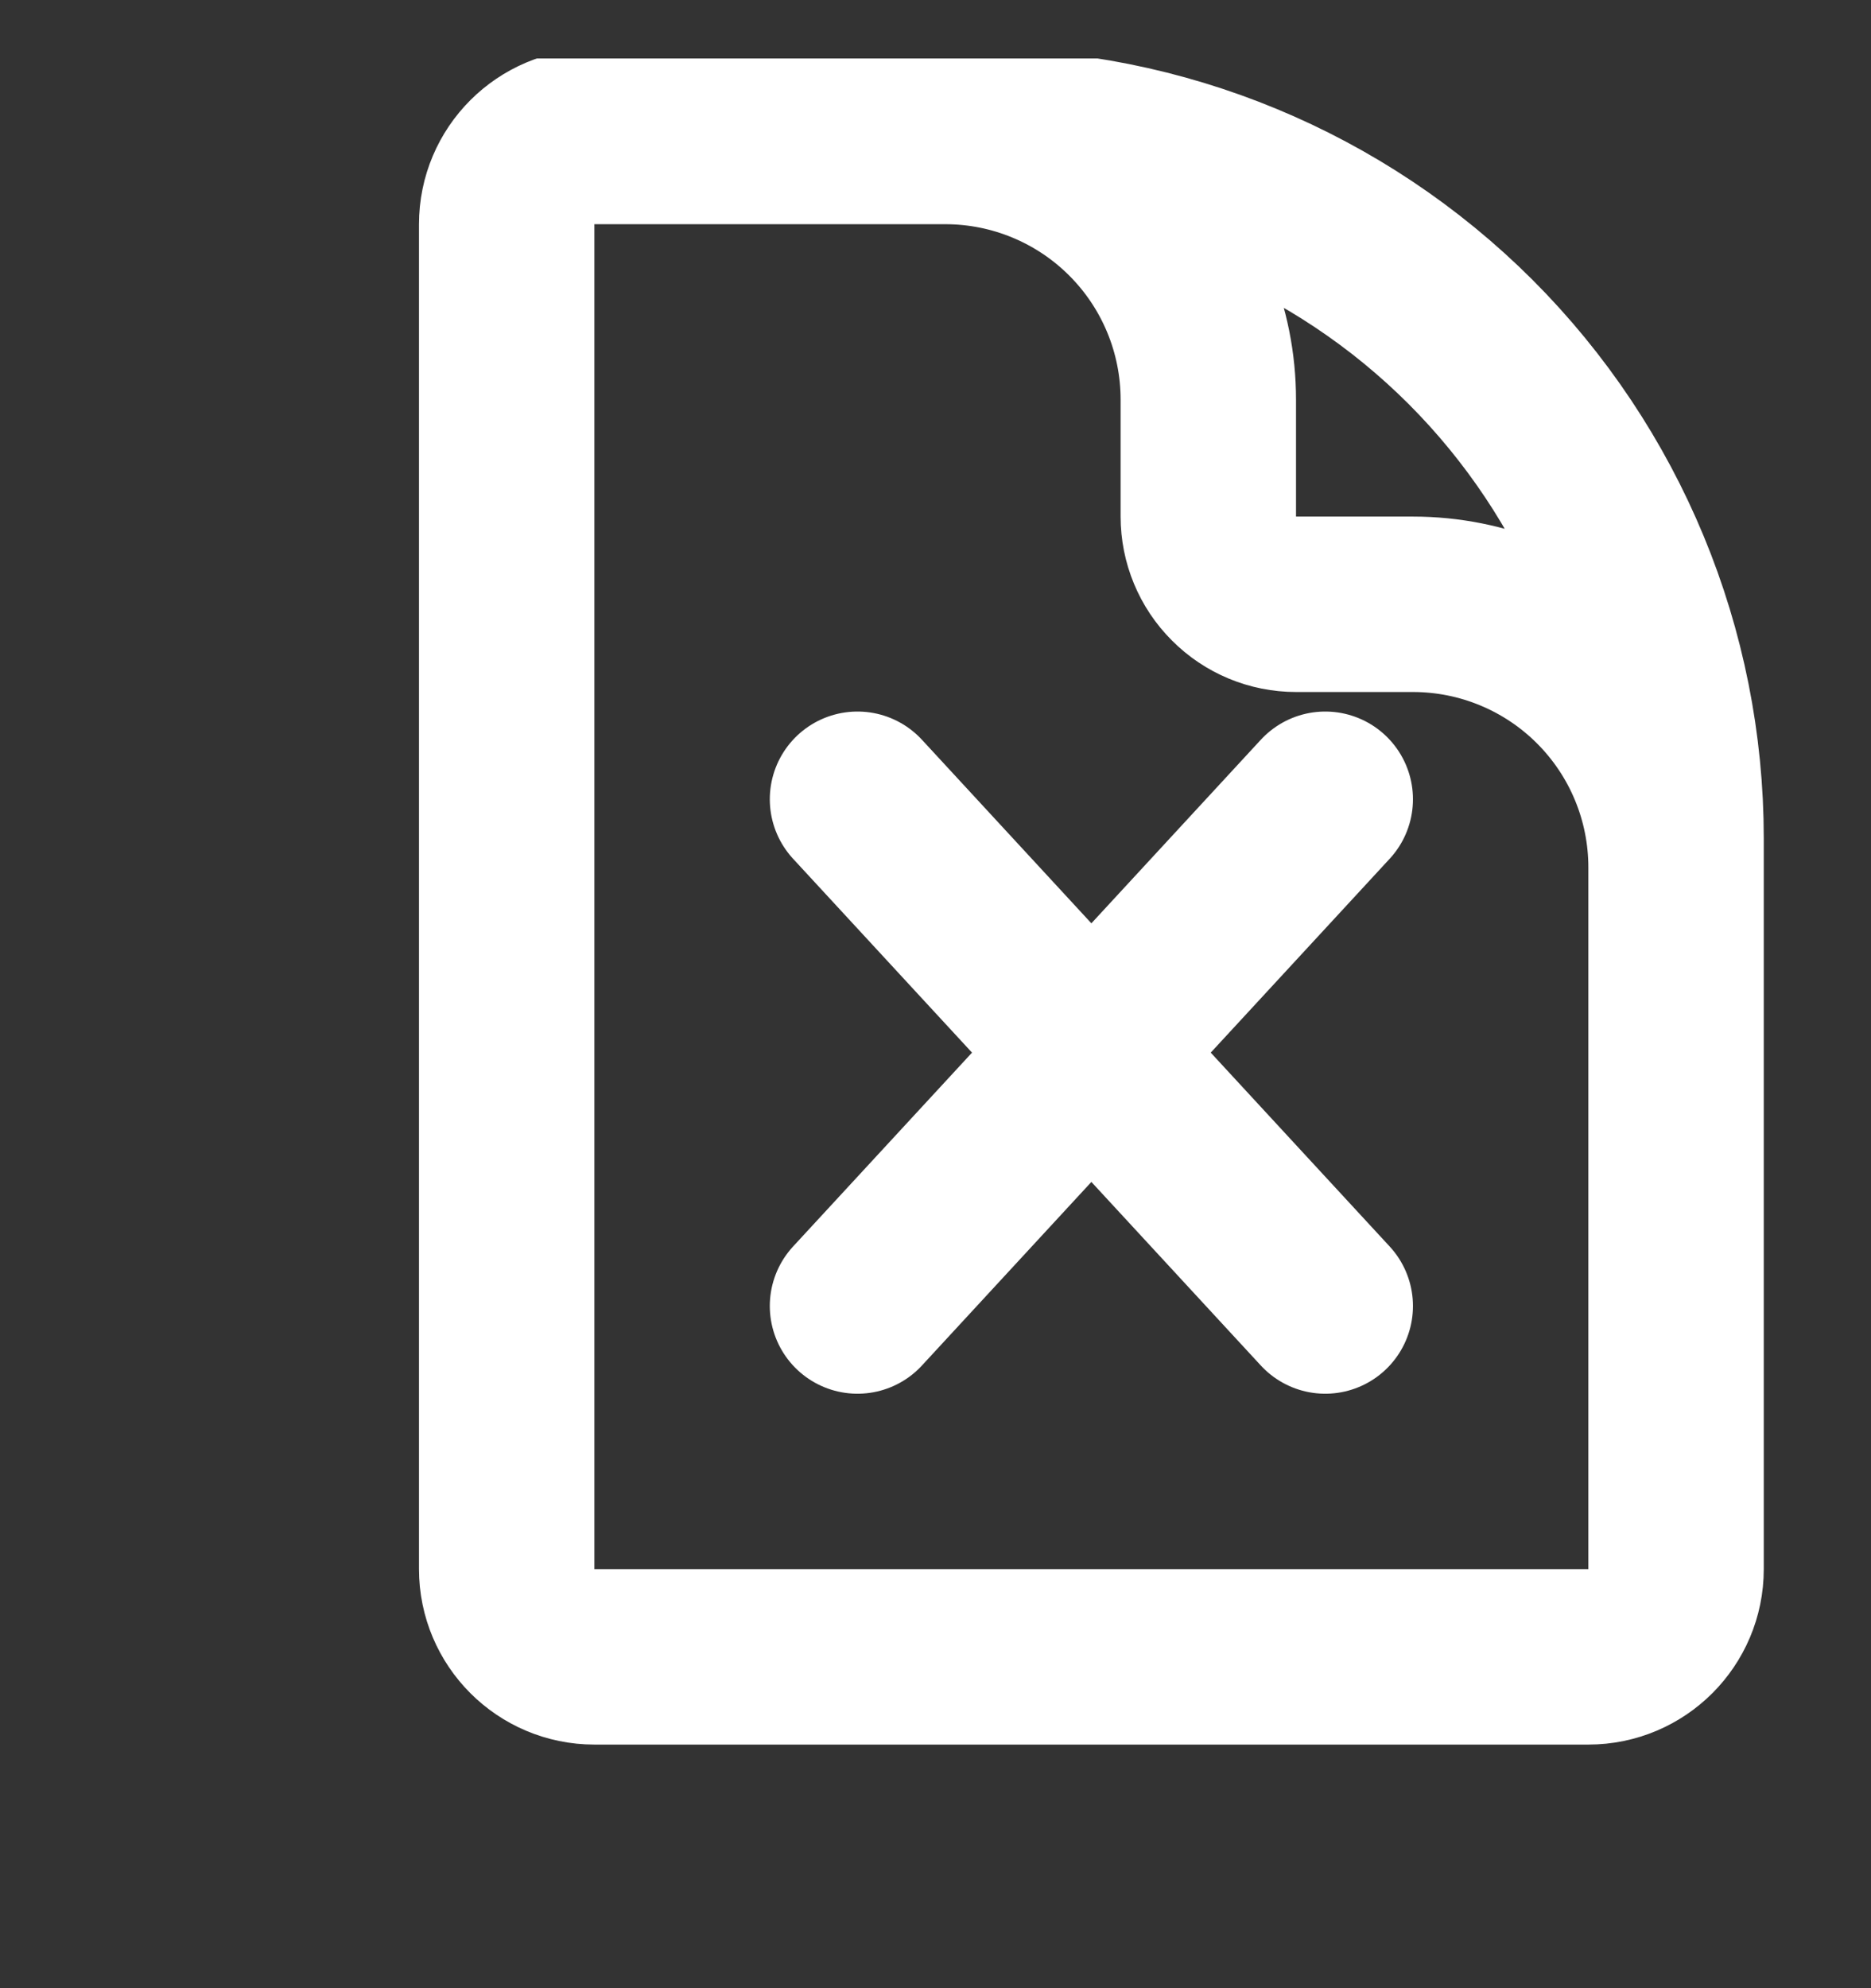 <svg xmlns="http://www.w3.org/2000/svg" width="16" height="17" viewBox="0 0 16 17" fill="none">
  <rect x="0" y="0" width="16" height="17" fill="#333333" stroke="none"/>
  <g clip-path="url(#clip0_487_2528)">
    <path d="M14.333 9.167V7.417C14.333 6.82 14.096 6.248 13.674 5.826C13.252 5.404 12.68 5.167 12.083 5.167H11.083C10.884 5.167 10.693 5.088 10.553 4.947C10.412 4.807 10.333 4.616 10.333 4.417V3.417C10.333 2.82 10.096 2.248 9.674 1.826C9.252 1.404 8.68 1.167 8.083 1.167H6.833M7.333 6.834L11.333 11.167M11.333 6.834L7.333 11.167M8.333 1.167H5.083C4.669 1.167 4.333 1.503 4.333 1.917V13.417C4.333 13.831 4.669 14.167 5.083 14.167H13.583C13.997 14.167 14.333 13.831 14.333 13.417V7.167C14.333 5.576 13.701 4.05 12.576 2.924C11.45 1.799 9.924 1.167 8.333 1.167Z" stroke="white" stroke-width="1.5" stroke-linecap="round" stroke-linejoin="round"/>
  </g>
  <defs>
    <clipPath id="clip0_487_2528">
      <rect width="16" height="16" fill="white" transform="translate(0 0.5)"/>
    </clipPath>
  </defs>
</svg>
